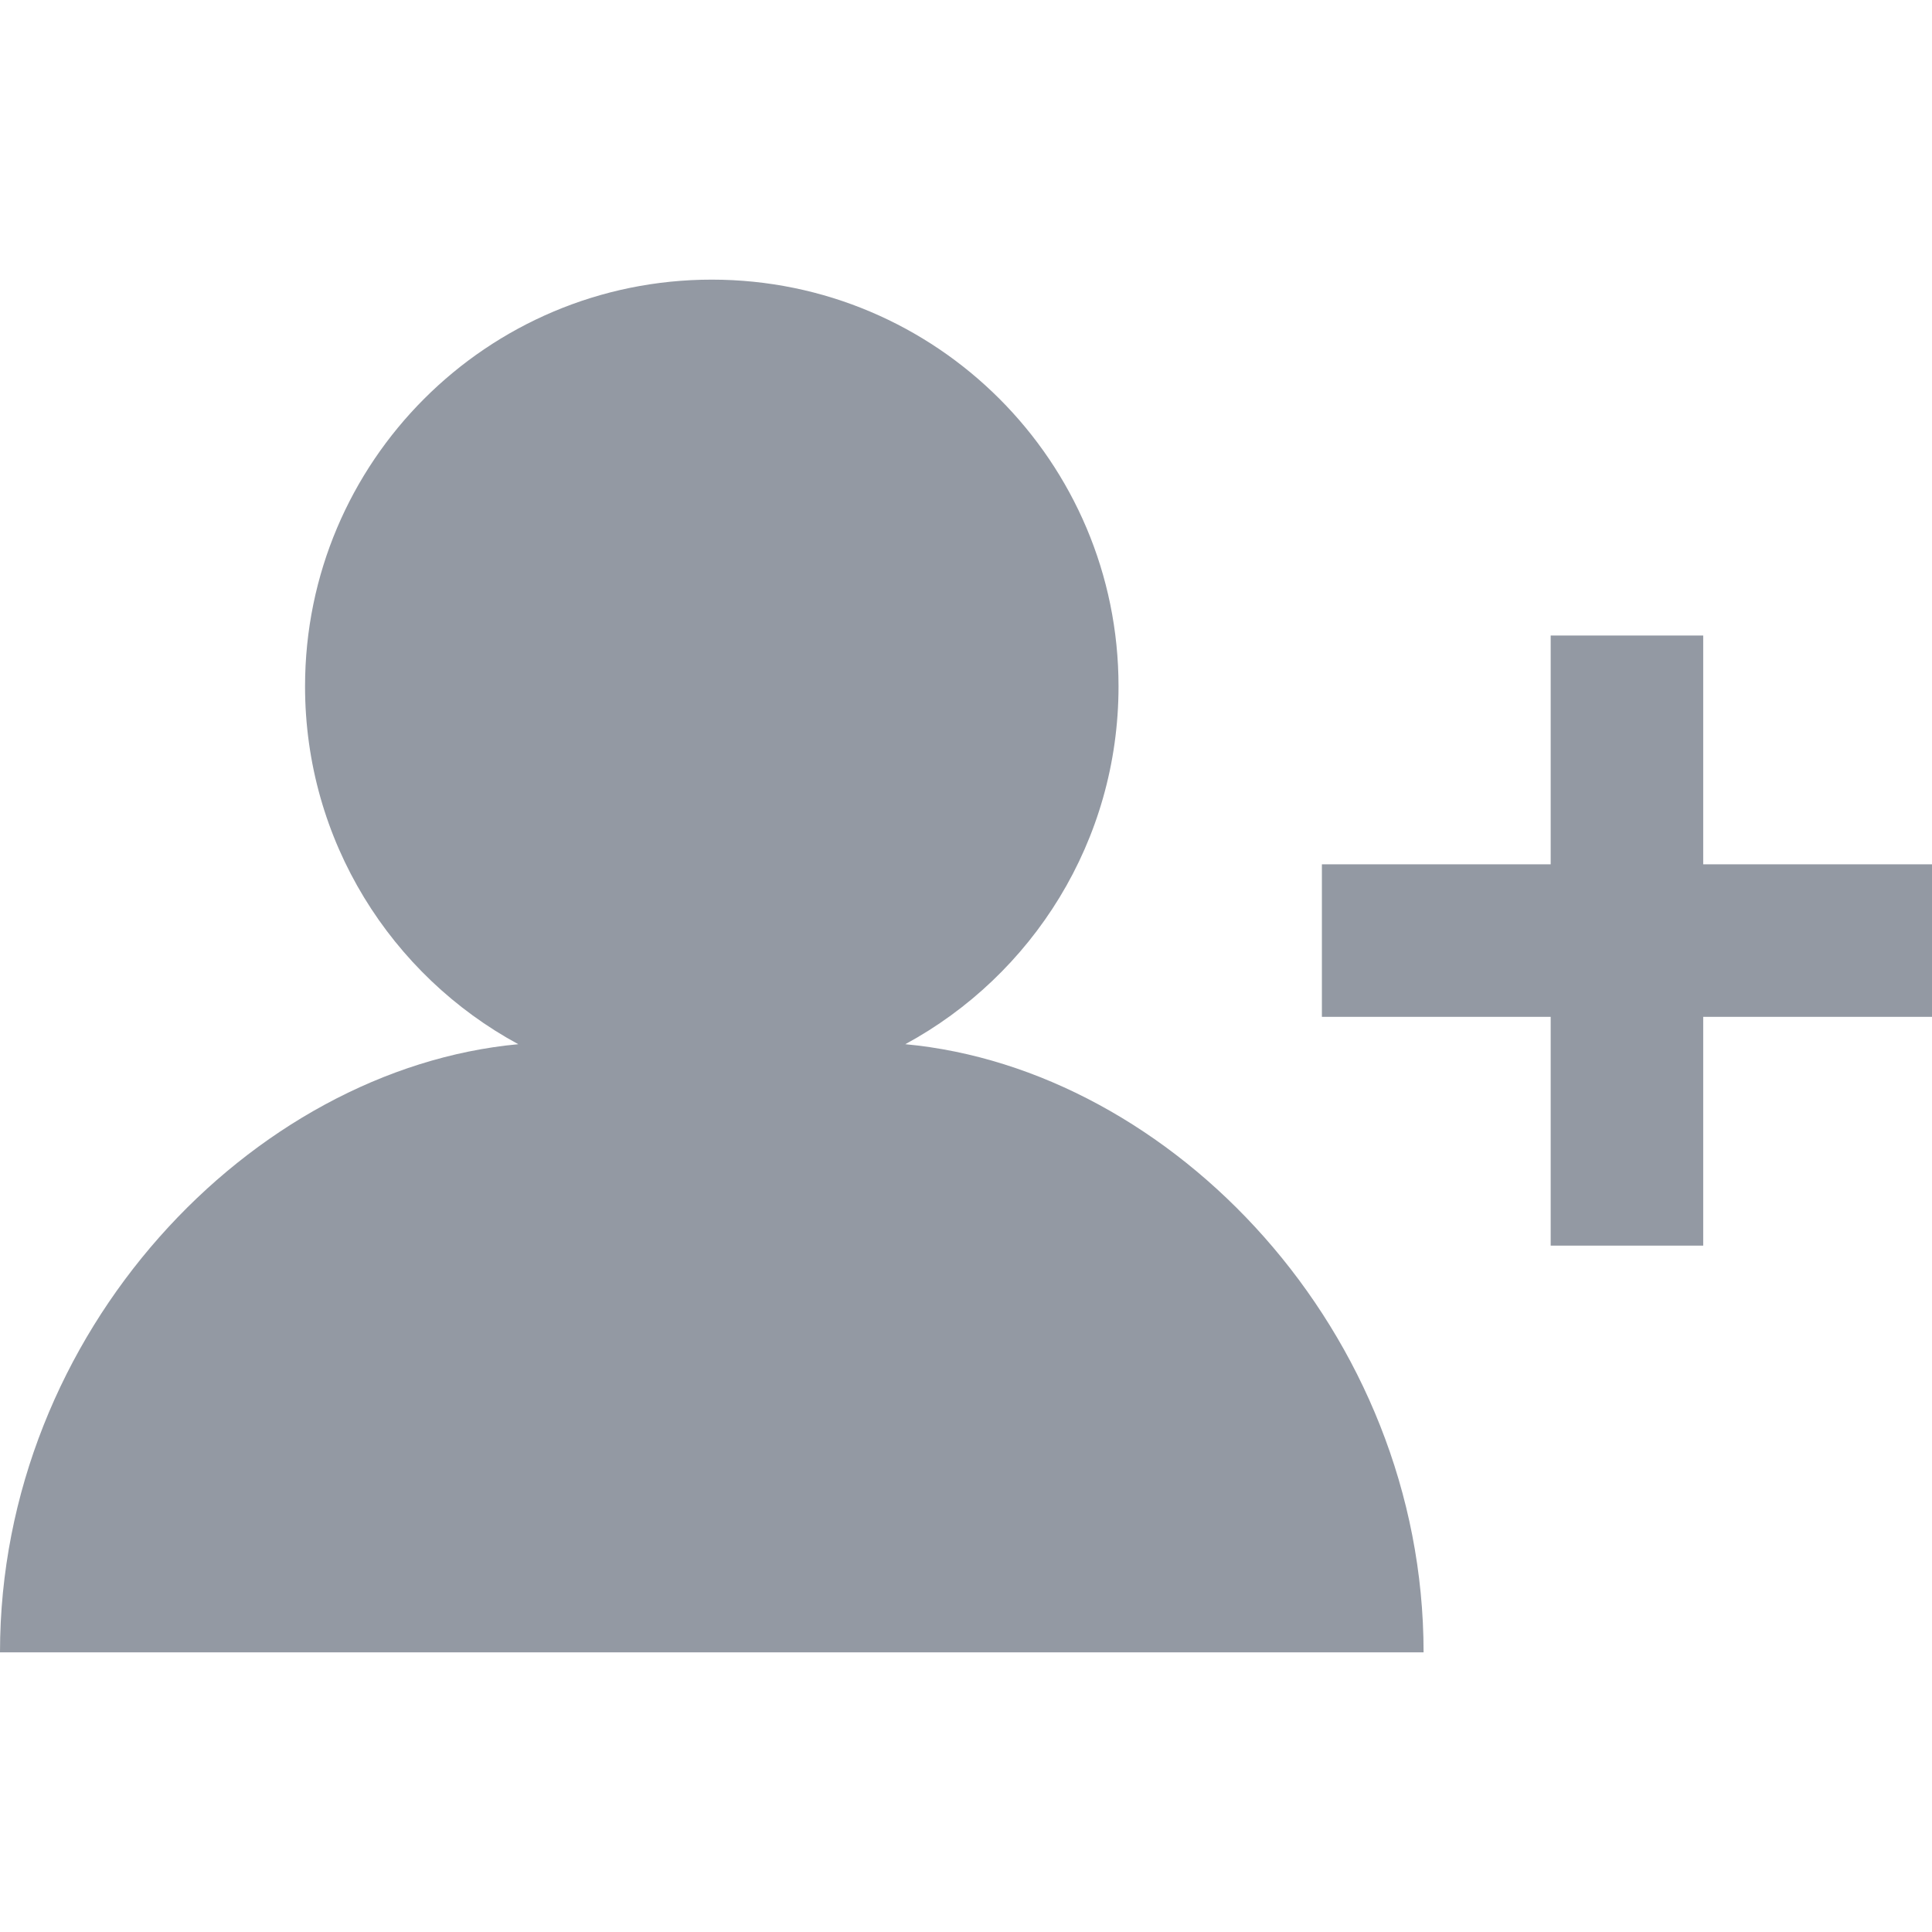 <?xml version="1.0" encoding="iso-8859-1"?>
<!-- Generator: Adobe Illustrator 19.0.0, SVG Export Plug-In . SVG Version: 6.00 Build 0)  -->
<svg xmlns="http://www.w3.org/2000/svg" xmlns:xlink="http://www.w3.org/1999/xlink" version="1.1" id="Layer_1" x="0px" y="0px" viewBox="0 0 512 512" style="enable-background:new 0 0 512 512;" xml:space="preserve" width="512px" height="512px">
<g>
	<g>
		<polygon points="451.368,229.053 451.368,168.421 410.947,168.421 410.947,229.053 350.316,229.053 350.316,269.474     410.947,269.474 410.947,330.105 451.368,330.105 451.368,269.474 512,269.474 512,229.053   " fill="#9399a3"/>
	</g>
</g>
<g>
	<g>
		<path d="M239.915,276.724c33.652-18.238,56.506-53.864,56.506-94.829c0-59.531-48.259-107.789-107.789-107.789    S80.842,122.364,80.842,181.895c0,40.965,22.854,76.591,56.506,94.829C66.732,283.298,0,352.877,0,437.895h377.263    C377.263,352.877,310.531,283.298,239.915,276.724z" fill="#9399a3"/>
	</g>
</g>
<g>
</g>
<g>
</g>
<g>
</g>
<g>
</g>
<g>
</g>
<g>
</g>
<g>
</g>
<g>
</g>
<g>
</g>
<g>
</g>
<g>
</g>
<g>
</g>
<g>
</g>
<g>
</g>
<g>
</g>
</svg>
